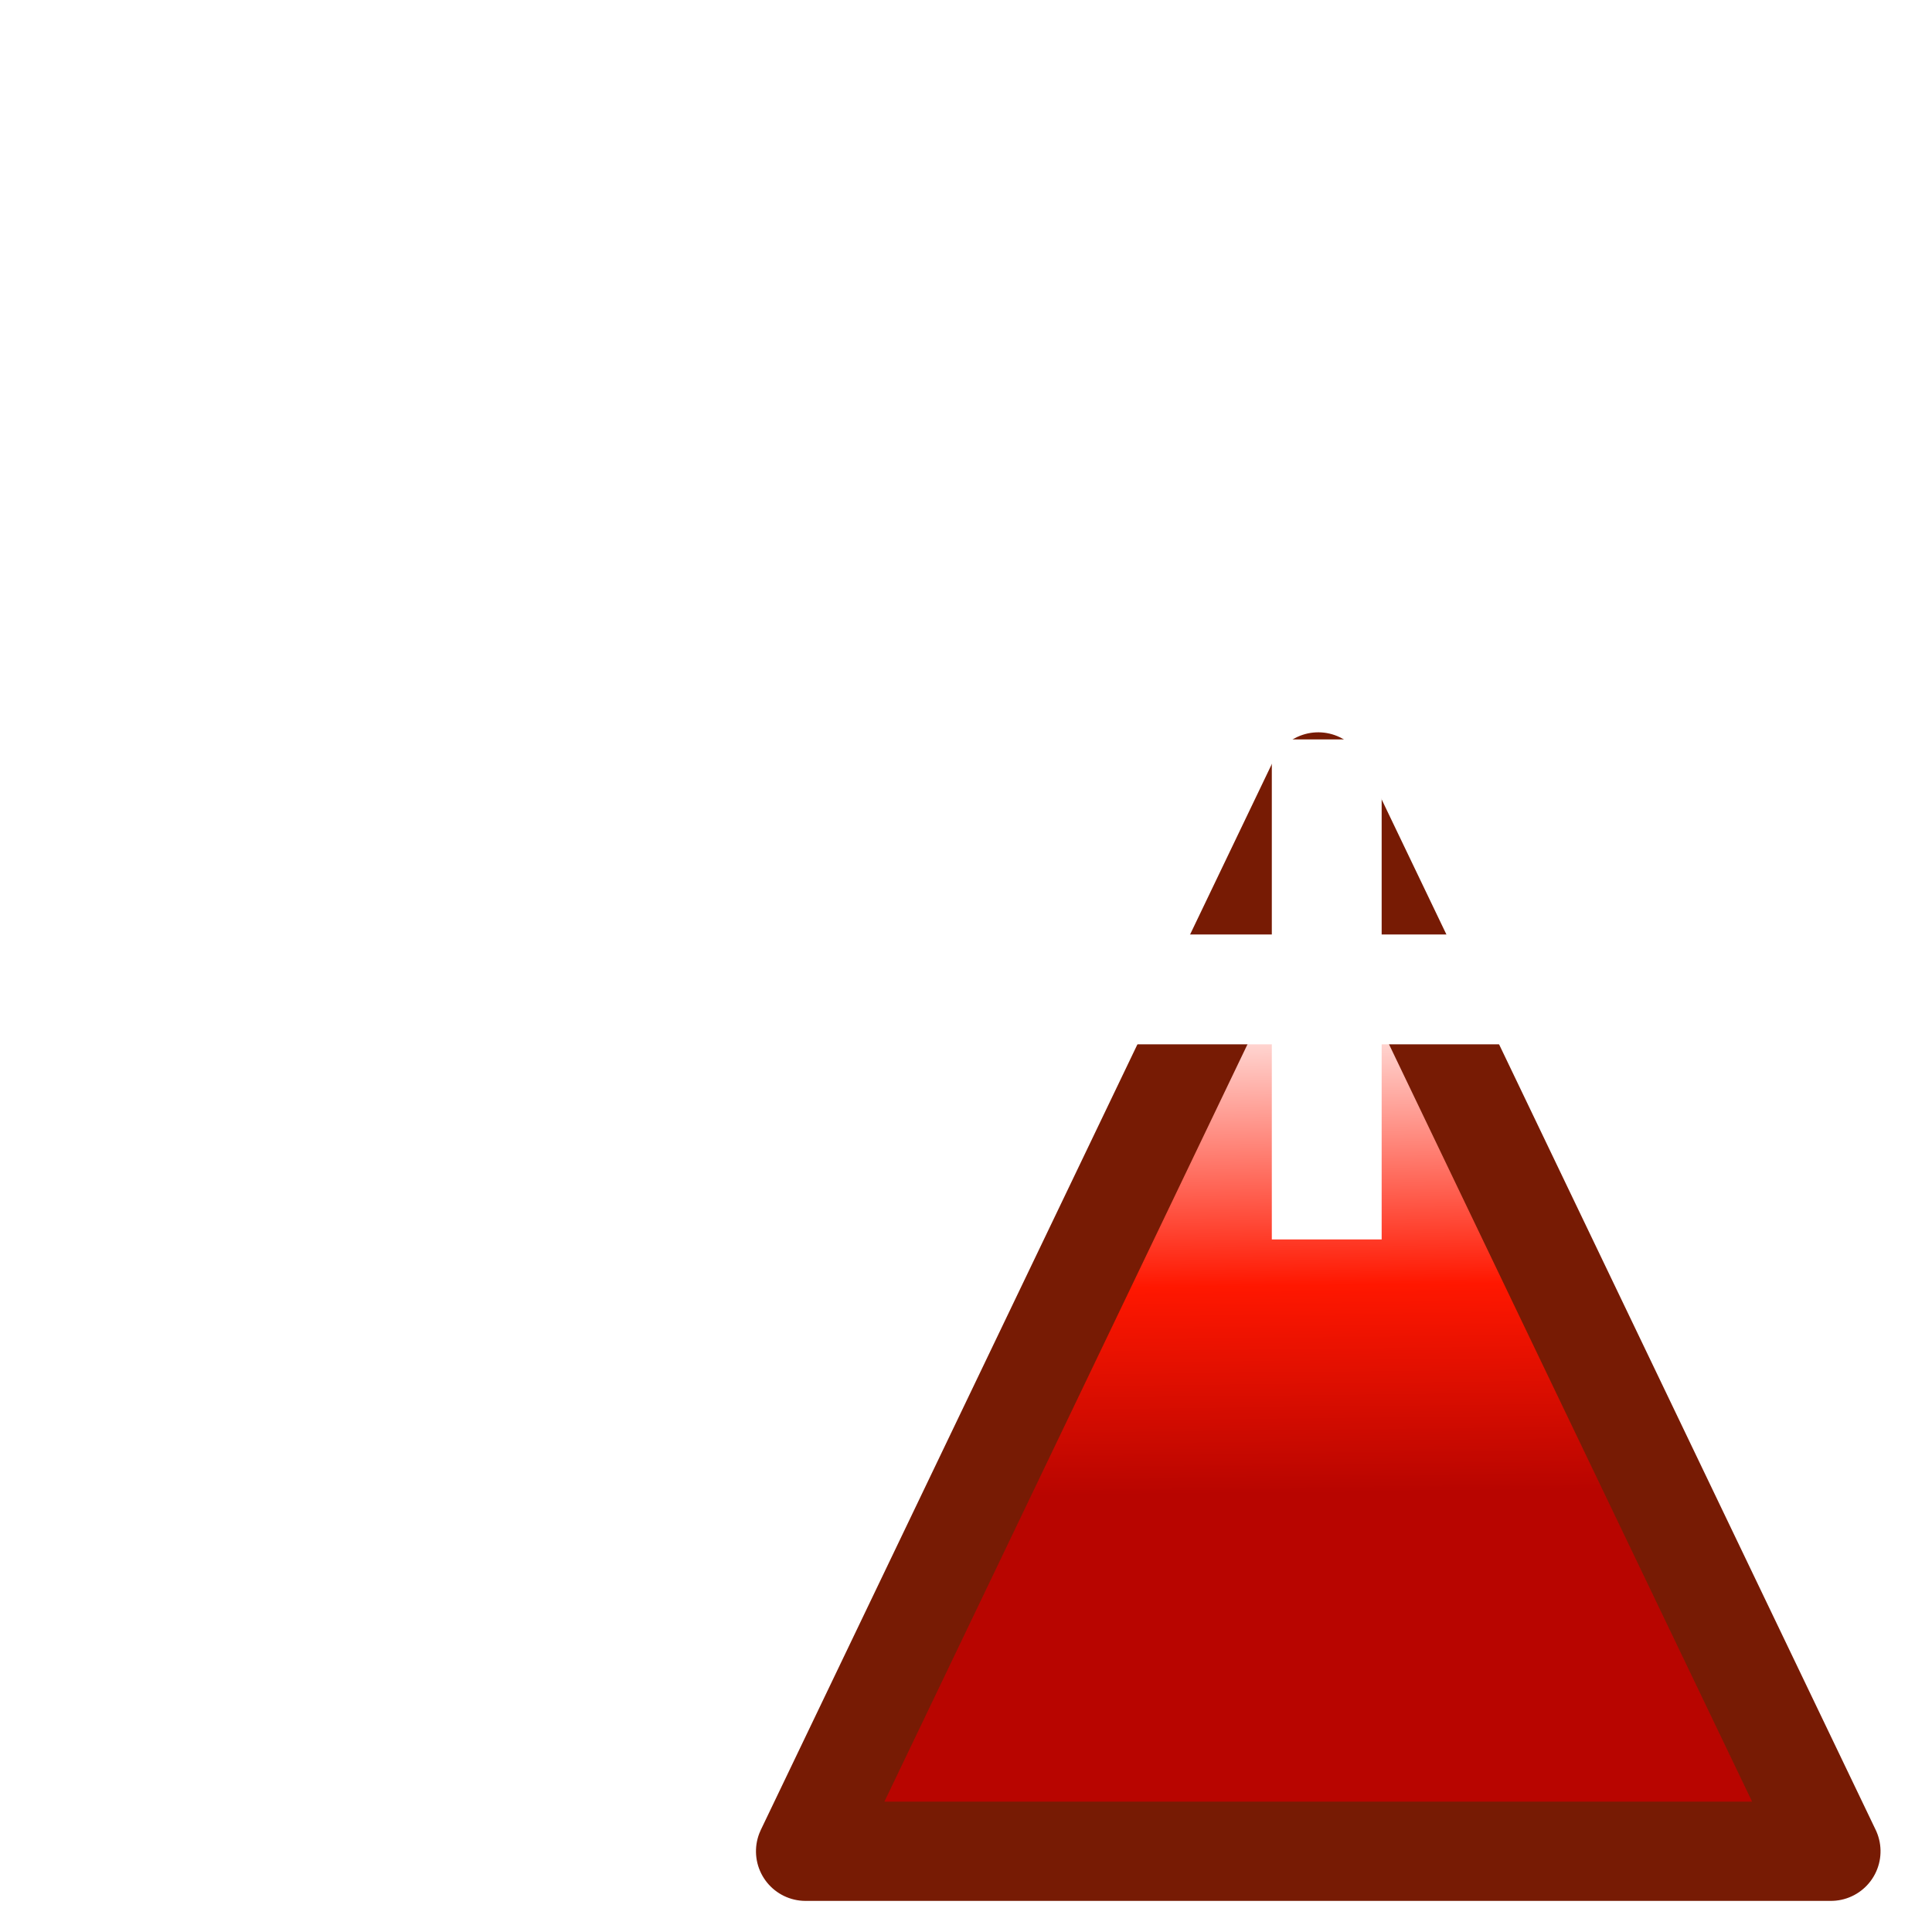 <?xml version="1.0" encoding="UTF-8" standalone="no"?>
<!-- Created with Inkscape (http://www.inkscape.org/) -->

<svg
   xmlns:osb="http://www.openswatchbook.org/uri/2009/osb"
   xmlns:dc="http://purl.org/dc/elements/1.1/"
   xmlns:cc="http://creativecommons.org/ns#"
   xmlns:rdf="http://www.w3.org/1999/02/22-rdf-syntax-ns#"
   xmlns:svg="http://www.w3.org/2000/svg"
   xmlns="http://www.w3.org/2000/svg"
   xmlns:xlink="http://www.w3.org/1999/xlink"
   xmlns:sodipodi="http://sodipodi.sourceforge.net/DTD/sodipodi-0.dtd"
   xmlns:inkscape="http://www.inkscape.org/namespaces/inkscape"
   width="100mm"
   height="100mm"
   viewBox="0 0 100 100"
   version="1.1"
   id="svg8"
   inkscape:version="0.92.3 (2405546, 2018-03-11)"
   sodipodi:docname="override.svg">
  <defs
     id="defs2">
    <linearGradient
       inkscape:collect="always"
       id="linearGradient2303">
      <stop
         style="stop-color:#ffffff;stop-opacity:1"
         offset="0"
         id="stop2299" />
      <stop
         id="stop2583"
         offset="0.589"
         style="stop-color:#ff1700;stop-opacity:1" />
      <stop
         style="stop-color:#b80500;stop-opacity:1"
         offset="1"
         id="stop2301" />
    </linearGradient>
    <linearGradient
       inkscape:collect="always"
       id="linearGradient859"
       osb:paint="gradient">
      <stop
         style="stop-color:#ff0000;stop-opacity:1;"
         offset="0"
         id="stop855" />
      <stop
         style="stop-color:#ff0000;stop-opacity:0;"
         offset="1"
         id="stop857" />
    </linearGradient>
    <linearGradient
       id="linearGradient4806"
       osb:paint="gradient">
      <stop
         style="stop-color:#2c3ae2;stop-opacity:1;"
         offset="0"
         id="stop4802" />
      <stop
         style="stop-color:#2c3ae2;stop-opacity:0;"
         offset="1"
         id="stop4804" />
    </linearGradient>
    <filter
       style="color-interpolation-filters:sRGB;"
       inkscape:label="Lighting"
       id="filter4878">
      <feComponentTransfer
         in="blur"
         result="component"
         id="feComponentTransfer4876">
        <feFuncR
           type="gamma"
           amplitude="1.2"
           exponent="0.9"
           offset="2.77556e-017"
           id="feFuncR4870" />
        <feFuncG
           type="gamma"
           amplitude="1.2"
           exponent="0.9"
           offset="2.77556e-017"
           id="feFuncG4872" />
        <feFuncB
           type="gamma"
           amplitude="1.2"
           exponent="0.9"
           offset="2.77556e-017"
           id="feFuncB4874" />
      </feComponentTransfer>
    </filter>
    <filter
       style="color-interpolation-filters:sRGB;"
       inkscape:label="Drop Shadow"
       id="filter5237">
      <feFlood
         flood-opacity="0.498"
         flood-color="rgb(0,0,0)"
         result="flood"
         id="feFlood5227" />
      <feComposite
         in="flood"
         in2="SourceGraphic"
         operator="in"
         result="composite1"
         id="feComposite5229" />
      <feGaussianBlur
         in="composite1"
         stdDeviation="3"
         result="blur"
         id="feGaussianBlur5231" />
      <feOffset
         dx="4"
         dy="4"
         result="offset"
         id="feOffset5233" />
      <feComposite
         in="SourceGraphic"
         in2="offset"
         operator="over"
         result="composite2"
         id="feComposite5235" />
    </filter>
    <filter
       style="color-interpolation-filters:sRGB;"
       inkscape:label="Drop Shadow"
       id="filter6048">
      <feFlood
         flood-opacity="0.498"
         flood-color="rgb(0,0,0)"
         result="flood"
         id="feFlood6038" />
      <feComposite
         in="flood"
         in2="SourceGraphic"
         operator="in"
         result="composite1"
         id="feComposite6040" />
      <feGaussianBlur
         in="composite1"
         stdDeviation="3"
         result="blur"
         id="feGaussianBlur6042" />
      <feOffset
         dx="4"
         dy="4"
         result="offset"
         id="feOffset6044" />
      <feComposite
         in="SourceGraphic"
         in2="offset"
         operator="over"
         result="composite2"
         id="feComposite6046" />
    </filter>
    <filter
       style="color-interpolation-filters:sRGB;"
       inkscape:label="Blur"
       id="filter2623">
      <feGaussianBlur
         stdDeviation="2 2"
         result="blur"
         id="feGaussianBlur2621" />
    </filter>
    <linearGradient
       inkscape:collect="always"
       xlink:href="#linearGradient2303"
       id="linearGradient3295-4"
       x1="170.819"
       y1="127.98"
       x2="181.964"
       y2="138.391"
       gradientUnits="userSpaceOnUse" />
    <filter
       style="color-interpolation-filters:sRGB"
       inkscape:label="Drop Shadow"
       id="filter6048-1">
      <feFlood
         flood-opacity="0.498"
         flood-color="rgb(0,0,0)"
         result="flood"
         id="feFlood6038-2" />
      <feComposite
         in="flood"
         in2="SourceGraphic"
         operator="in"
         result="composite1"
         id="feComposite6040-3" />
      <feGaussianBlur
         in="composite1"
         stdDeviation="3"
         result="blur"
         id="feGaussianBlur6042-2" />
      <feOffset
         dx="4"
         dy="4"
         result="offset"
         id="feOffset6044-1" />
      <feComposite
         in="SourceGraphic"
         in2="offset"
         operator="over"
         result="composite2"
         id="feComposite6046-4" />
    </filter>
    <filter
       style="color-interpolation-filters:sRGB"
       inkscape:label="Blur"
       id="filter2623-5">
      <feGaussianBlur
         stdDeviation="2 2"
         result="blur"
         id="feGaussianBlur2621-9" />
    </filter>
  </defs>
  <sodipodi:namedview
     id="base"
     pagecolor="#ffffff"
     bordercolor="#666666"
     borderopacity="1.0"
     inkscape:pageopacity="0.0"
     inkscape:pageshadow="2"
     inkscape:zoom="1.4"
     inkscape:cx="106.91429"
     inkscape:cy="118.49276"
     inkscape:document-units="mm"
     inkscape:current-layer="layer1"
     showgrid="false"
     fit-margin-top="0"
     fit-margin-left="0"
     fit-margin-right="0"
     fit-margin-bottom="0"
     inkscape:window-width="1680"
     inkscape:window-height="1027"
     inkscape:window-x="1912"
     inkscape:window-y="-8"
     inkscape:window-maximized="1" />
  <g
     inkscape:label="Layer 1"
     inkscape:groupmode="layer"
     id="layer1"
     transform="translate(0,-197)">
    <g
       id="g3301-8"
       transform="matrix(1.712,0,0,1.712,25.646,-124.316)">
      <path
         sodipodi:nodetypes="cccc"
         inkscape:connector-curvature="0"
         id="rect6036-2"
         d="m 165.92,124.079 34.078,11.143 -21.425,22.404 z"
         inkscape:transform-center-y="-61.381537"
         inkscape:transform-center-x="99.111493"
         style="opacity:1;fill:url(#linearGradient3295-4);fill-opacity:1;fill-rule:nonzero;stroke:#771b04;stroke-width:3;stroke-linejoin:round;stroke-miterlimit:4;stroke-dasharray:none;stroke-dashoffset:0;stroke-opacity:1;filter:url(#filter6048-1)"
         transform="rotate(46.279)" />
      <g
         style="filter:url(#filter2623-5)"
         transform="matrix(1.212,0,0,1.212,-6.076,-50.859)"
         id="g2591-5">
        <rect
           style="opacity:1;fill:#ffffff;fill-opacity:1;fill-rule:nonzero;stroke:none;stroke-width:3;stroke-linejoin:round;stroke-miterlimit:4;stroke-dasharray:none;stroke-dashoffset:0;stroke-opacity:1"
           id="rect2585-0"
           width="2.74"
           height="12.473"
           x="24.379"
           y="215.263" />
        <rect
           y="-31.986"
           x="220.129"
           height="12.473"
           width="2.74"
           id="rect2587-4"
           style="opacity:1;fill:#ffffff;fill-opacity:1;fill-rule:nonzero;stroke:none;stroke-width:3;stroke-linejoin:round;stroke-miterlimit:4;stroke-dasharray:none;stroke-dashoffset:0;stroke-opacity:1"
           transform="rotate(90)" />
      </g>
    </g>
  </g>
</svg>
